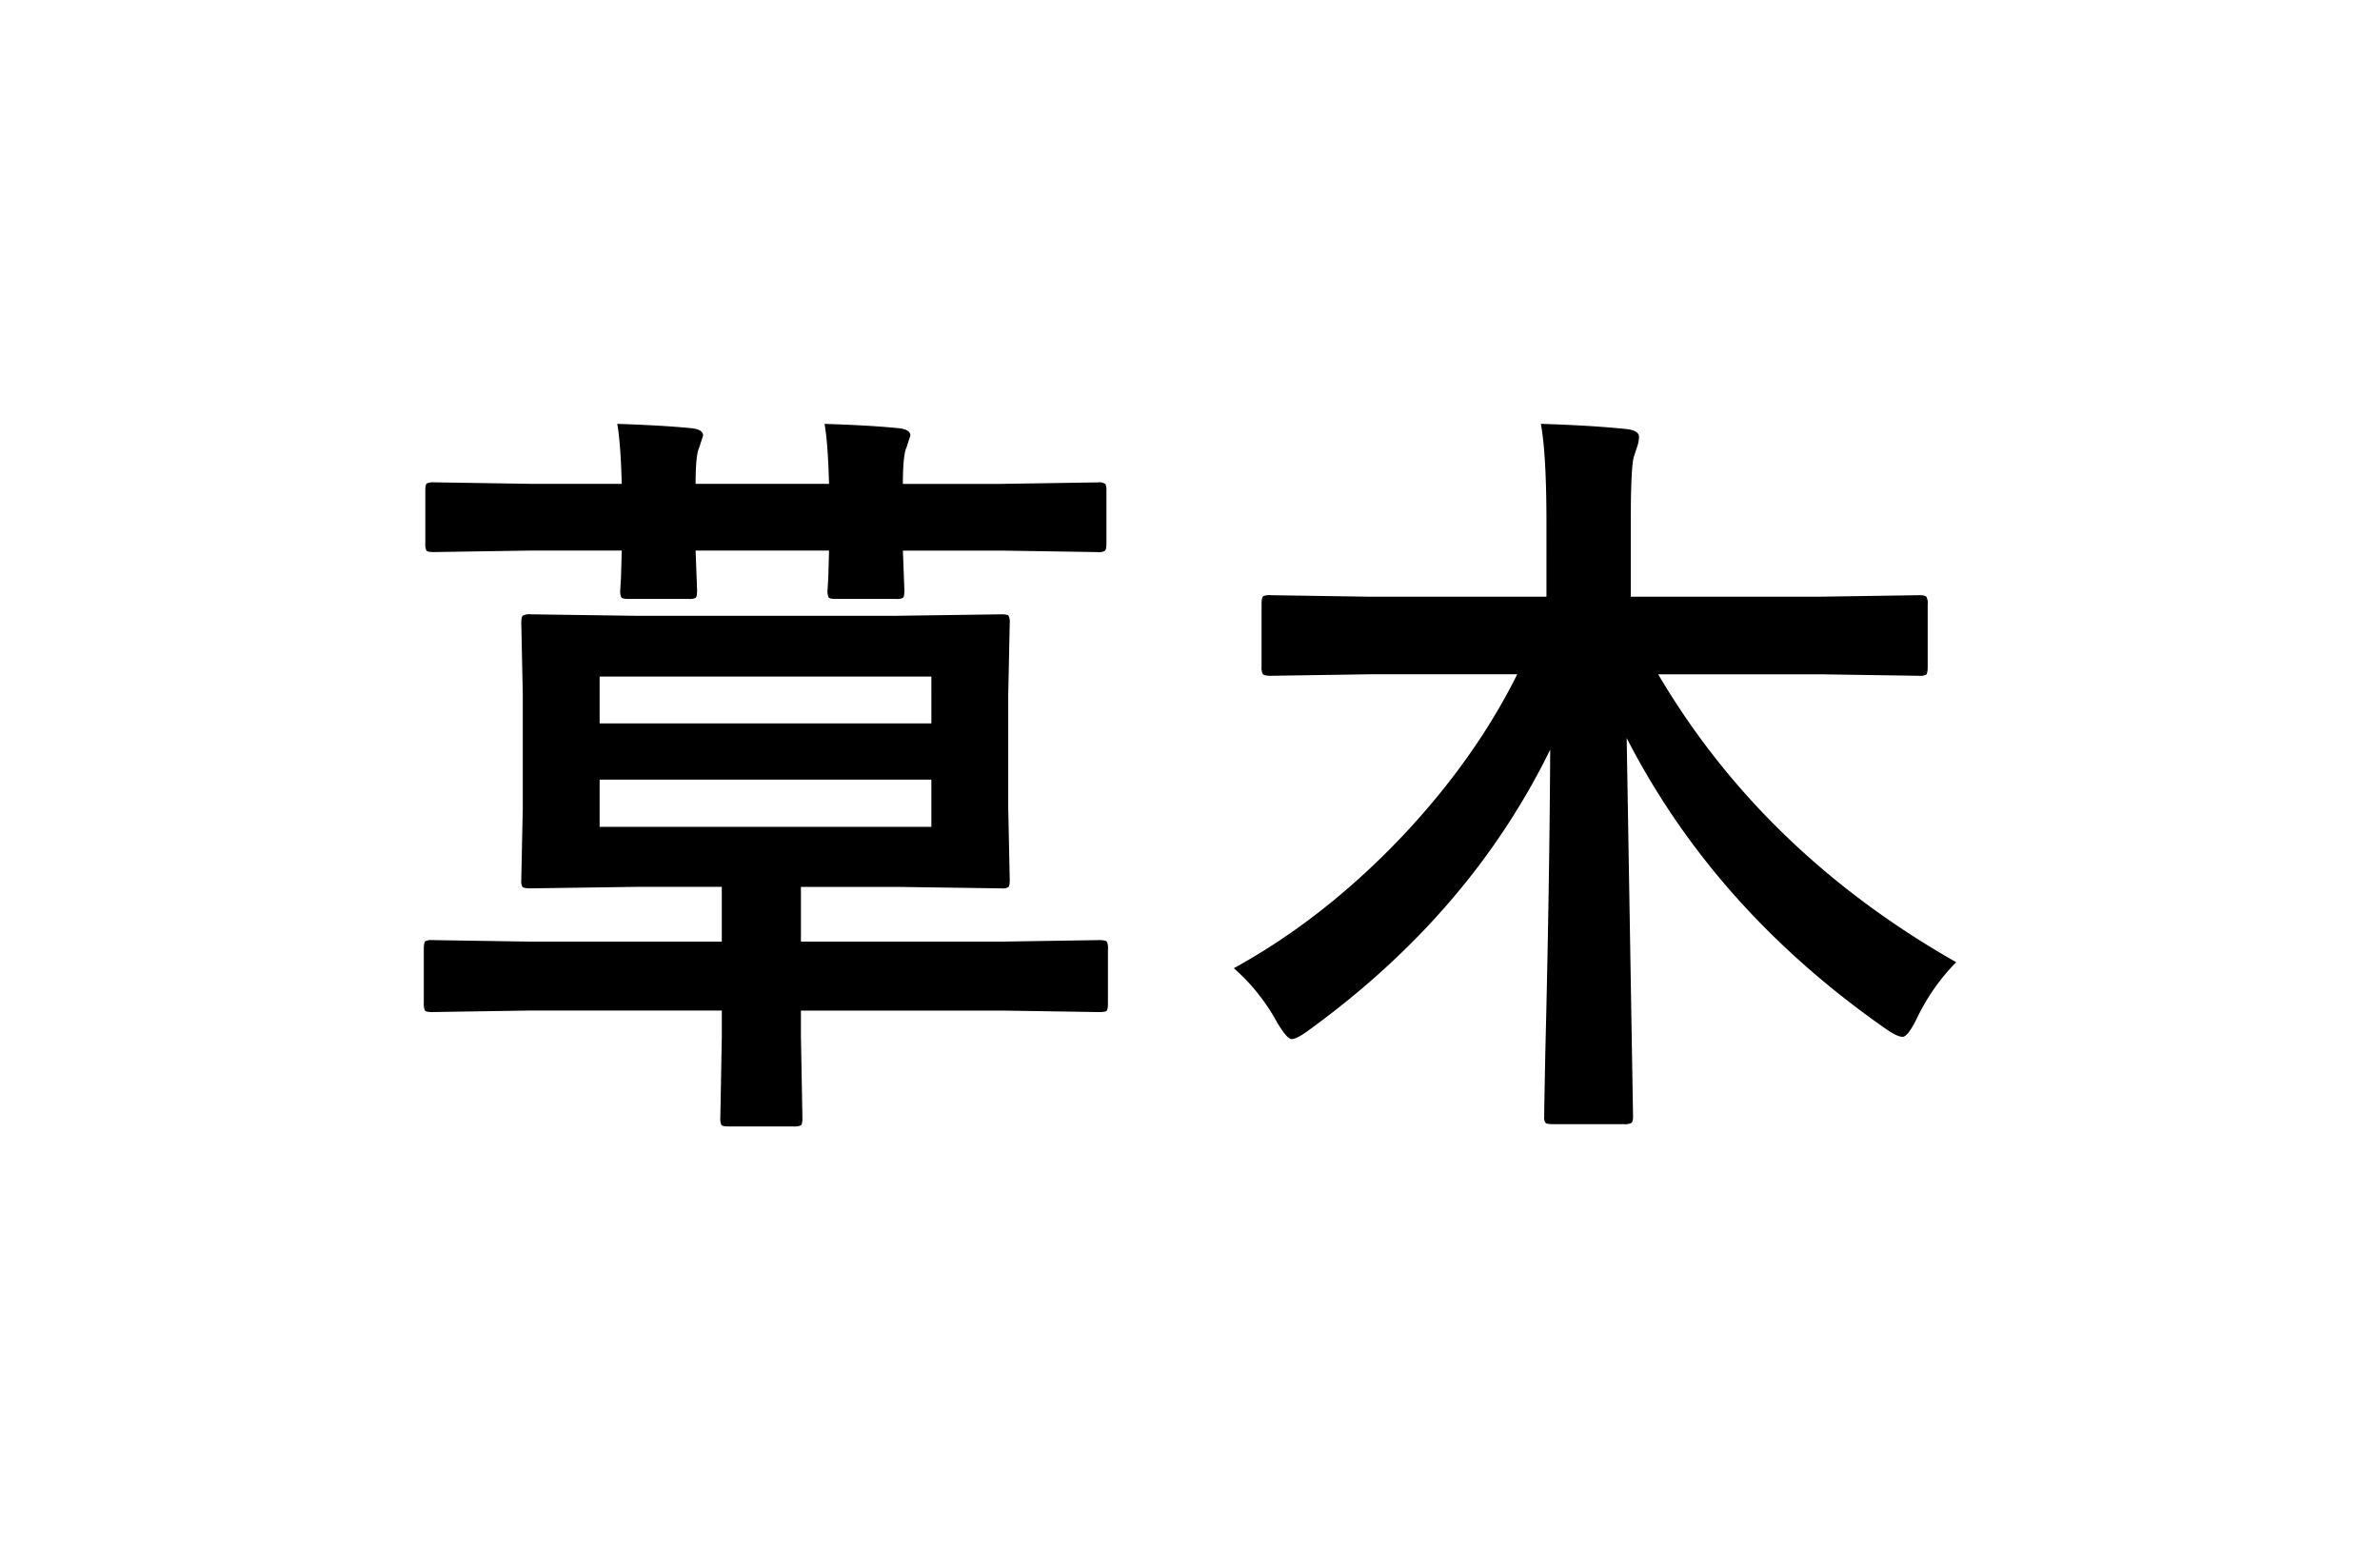 <svg xmlns="http://www.w3.org/2000/svg" xmlns:xlink="http://www.w3.org/1999/xlink" width="833.91" height="543.137" viewBox="0 0 833.91 543.137">
  <defs>
    <filter id="Caminho_105112" x="0" y="0" width="833.91" height="543.137" filterUnits="userSpaceOnUse">
      <feOffset input="SourceAlpha"/>
      <feGaussianBlur stdDeviation="49.5" result="blur"/>
      <feFlood flood-color="gray" flood-opacity="0.4"/>
      <feComposite operator="in" in2="blur"/>
      <feComposite in="SourceGraphic"/>
    </filter>
  </defs>
  <g transform="matrix(1, 0, 0, 1, 0, 0)" filter="url(#Caminho_105112)">
    <path id="Caminho_105112-2" data-name="Caminho 105112" d="M39.6,218.9l-33.624.525q-2.1,0-2.5-.525a5.788,5.788,0,0,1-.394-2.627V197.363q0-2.233.525-2.758a4.524,4.524,0,0,1,2.364-.394l33.624.525h67.9V175.56H77.561l-37.039.525q-2.364,0-2.89-.525a4.9,4.9,0,0,1-.394-2.5l.525-24.955V108.05l-.525-24.955q0-2.233.657-2.627a5.3,5.3,0,0,1,2.627-.394l37.039.525H168.32l37.17-.525q2.1,0,2.5.525a4.9,4.9,0,0,1,.394,2.5l-.525,24.955v40.06l.525,24.955q0,2.1-.46,2.561a3.948,3.948,0,0,1-2.43.46l-37.17-.525h-33.1v19.176h70.794l33.624-.525q2.233,0,2.758.525a5.3,5.3,0,0,1,.394,2.627v18.913q0,2.233-.46,2.693t-2.693.46l-33.624-.525H135.221v8.931l.525,28.764q0,2.1-.525,2.5a4.9,4.9,0,0,1-2.5.394H109.872q-2.1,0-2.5-.525a4.524,4.524,0,0,1-.394-2.364l.525-28.764V218.9Zm141.325-64.358V138H64.69v16.549Zm0-52.669H64.69v16.418H180.929ZM70.863,13.352q16.287.525,26.531,1.576,3.546.525,3.546,2.5l-1.313,4.072q-1.313,2.627-1.313,12.872h46.758q-.394-14.448-1.576-21.015,16.812.525,26.531,1.576,3.546.525,3.546,2.5l-1.313,4.072q-1.313,2.627-1.313,12.872h34.412l33.887-.525a4.156,4.156,0,0,1,2.627.525,4.524,4.524,0,0,1,.394,2.364V55.381q0,2.1-.657,2.5a4.1,4.1,0,0,1-2.364.394l-33.887-.525H170.947l.525,13.922q0,2.233-.525,2.627a4.524,4.524,0,0,1-2.364.394H147.567q-2.233,0-2.627-.525a4.9,4.9,0,0,1-.394-2.5q0-.263.263-4.466.131-4.466.263-9.457H98.314l.525,13.922q0,2.233-.525,2.627a4.524,4.524,0,0,1-2.364.394H74.935q-2.233,0-2.627-.525a4.9,4.9,0,0,1-.394-2.5q0-.263.263-4.466.131-4.466.263-9.457H40.523l-33.887.525q-2.233,0-2.627-.525a4.524,4.524,0,0,1-.394-2.364V36.731q0-2.1.525-2.5a4.9,4.9,0,0,1,2.5-.394l33.887.525H72.439Q72.045,19.919,70.863,13.352Zm263.322,87.737-34.412.525q-2.233,0-2.758-.657a5.3,5.3,0,0,1-.394-2.627v-21.8q0-2.233.525-2.758a5.3,5.3,0,0,1,2.627-.394l34.412.525h62.257V48.289q0-24.43-1.97-34.937,17.731.525,30.209,1.839,4.2.525,4.2,2.758a12.757,12.757,0,0,1-.788,3.809l-1.051,3.152q-1.051,3.94-1.051,22.591V73.9h66.591l34.543-.525q2.1,0,2.5.657a4.9,4.9,0,0,1,.394,2.5v21.8q0,2.364-.525,2.89a4.523,4.523,0,0,1-2.364.394l-34.543-.525h-57Q472.358,163.477,540,201.96a72.686,72.686,0,0,0-13.791,19.7q-3.152,6.436-4.991,6.436t-5.648-2.627q-60.155-41.9-91.021-102.054l2.233,132.657q0,1.839-.657,2.233a5.3,5.3,0,0,1-2.627.394H398.806q-2.364,0-2.758-.525a3.429,3.429,0,0,1-.394-2.1q0-3.021.394-22.591,1.445-57.922,1.707-105.994-28.107,57.4-84.716,98.376-4.072,3.021-5.91,3.021-1.576,0-5.122-5.91a68.852,68.852,0,0,0-15.1-18.913q32.048-17.6,59.761-47.021,24.955-26.663,39.534-55.952Z" transform="translate(145.41 135.15)"/>
  </g>
</svg>
